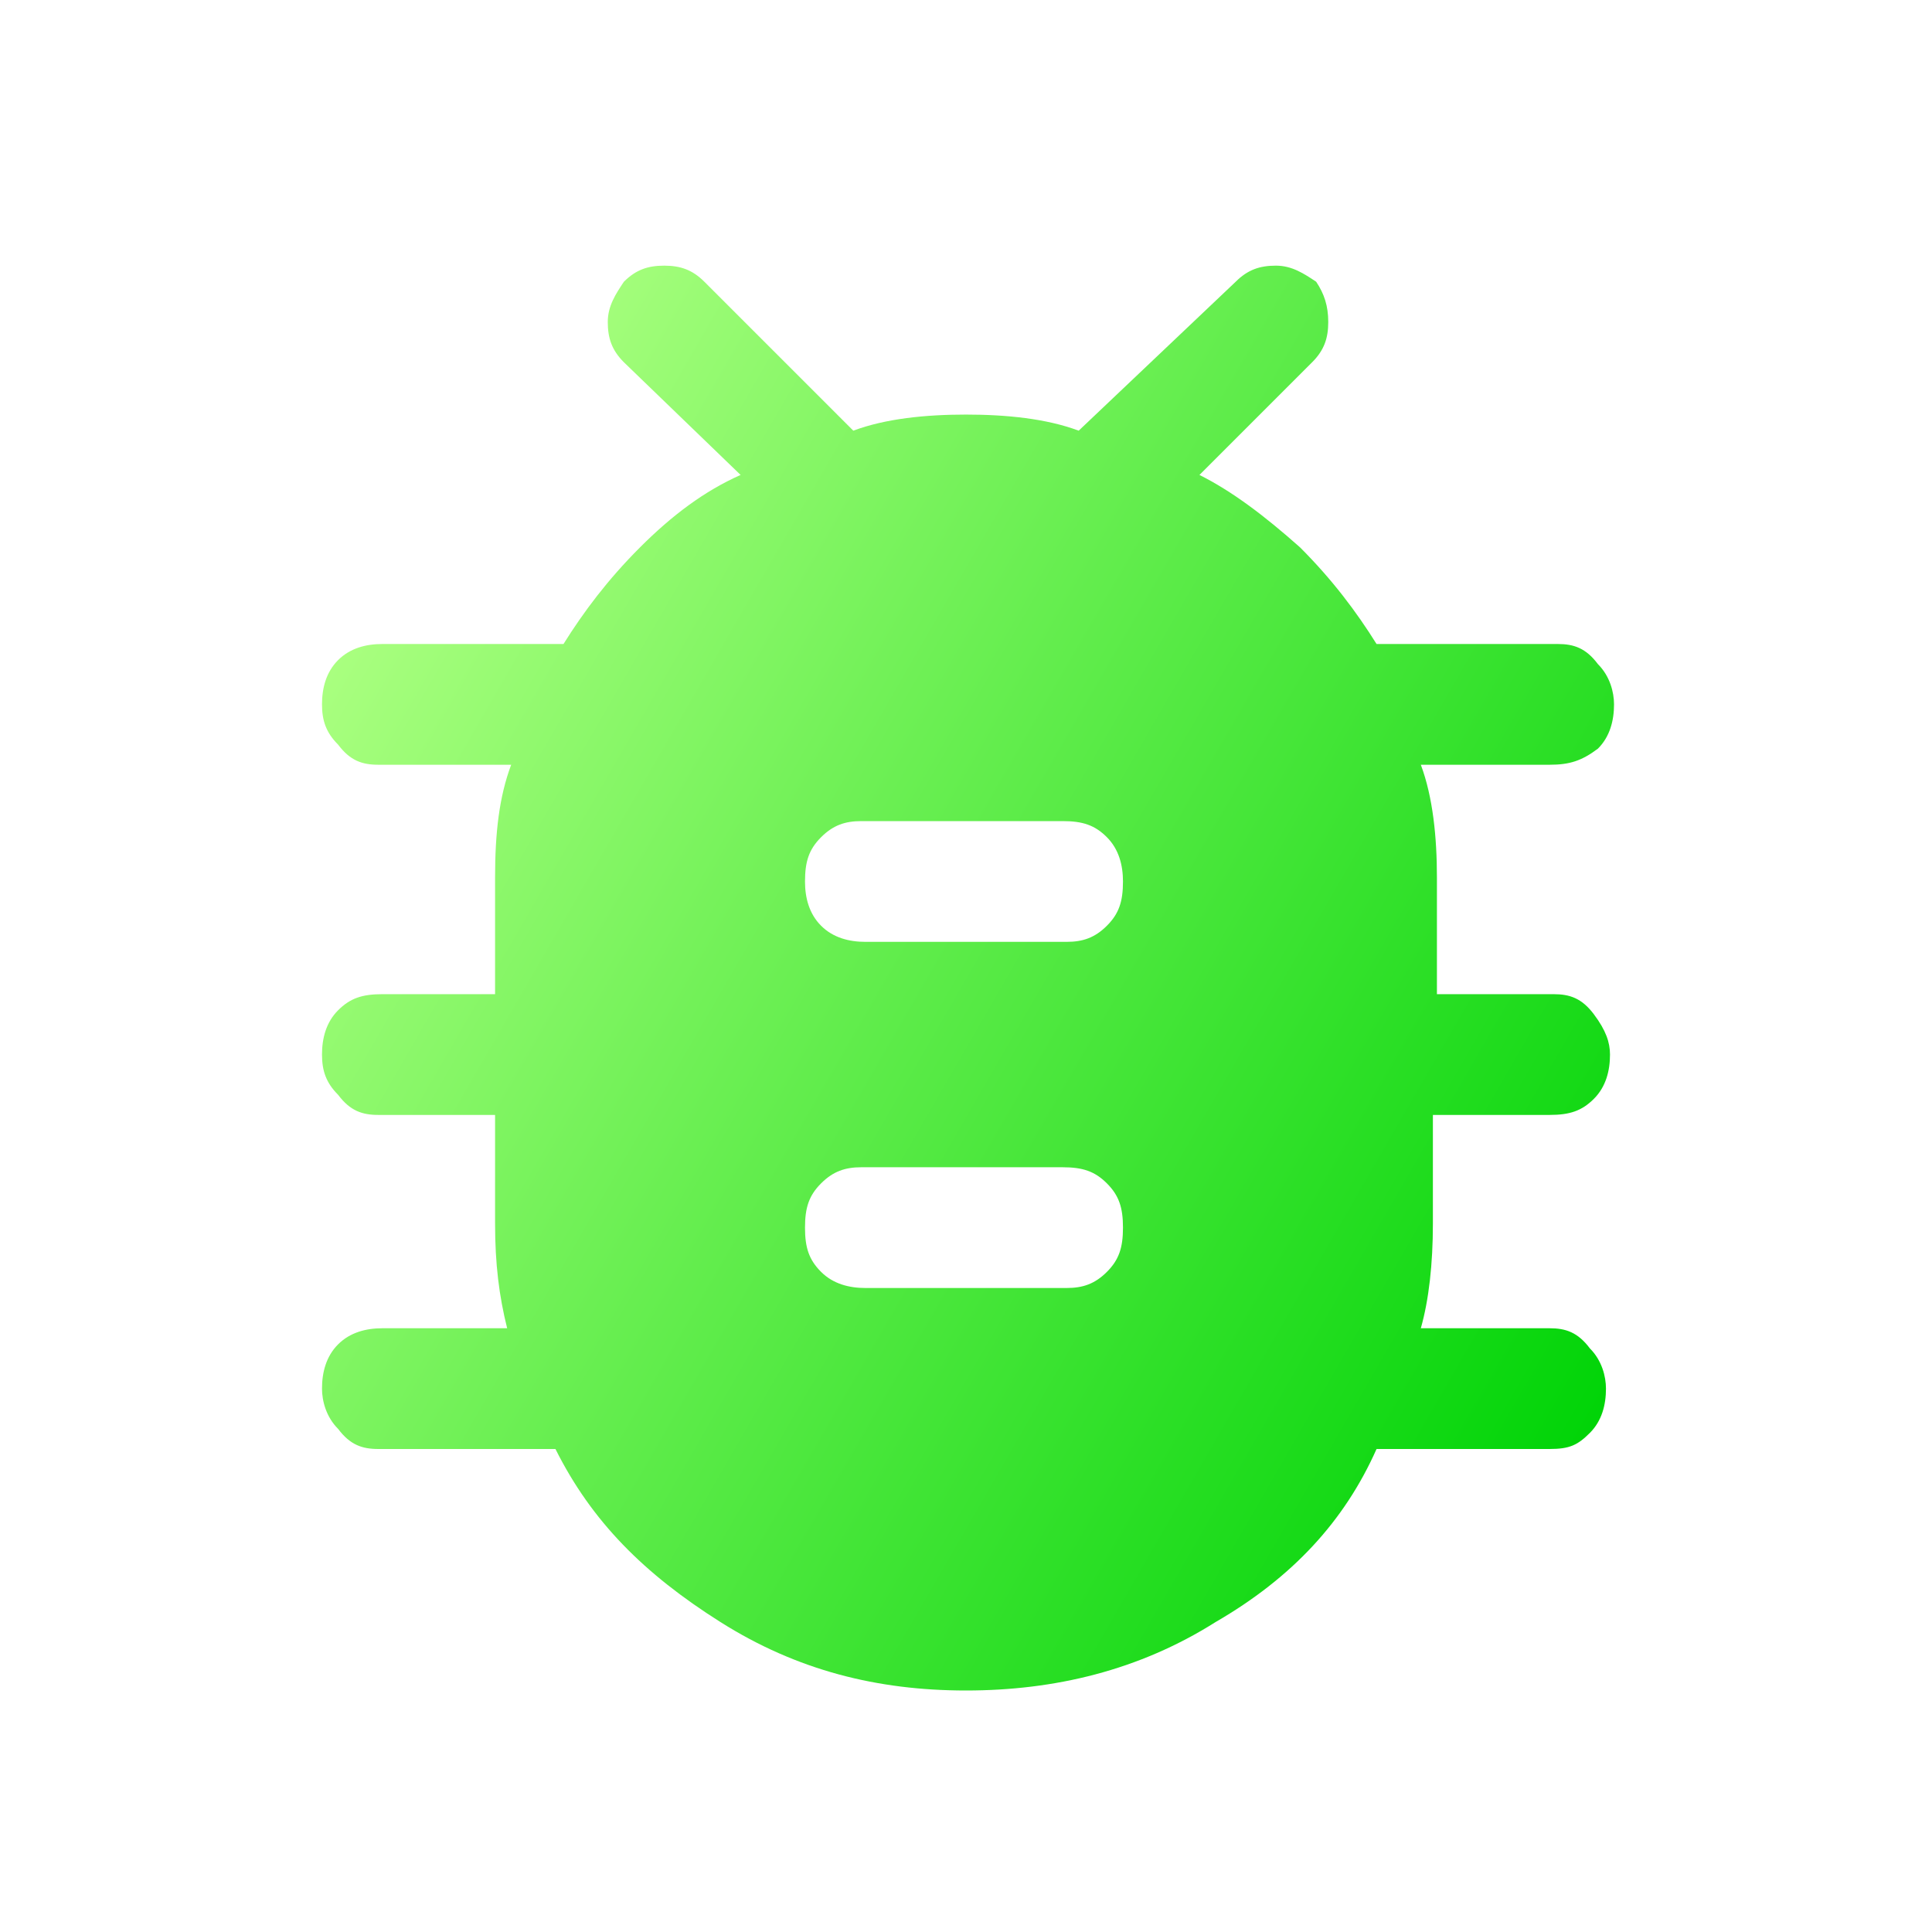 <?xml version="1.0" encoding="utf-8"?>
<!-- Generator: Adobe Illustrator 26.2.1, SVG Export Plug-In . SVG Version: 6.00 Build 0)  -->
<svg version="1.1" id="Layer_1" xmlns="http://www.w3.org/2000/svg" xmlns:xlink="http://www.w3.org/1999/xlink" x="0px" y="0px"
	 viewBox="0 0 48 48" style="enable-background:new 0 0 48 48;" xml:space="preserve">
<style type="text/css">
	.st0{fill:url(#SVGID_1_);}
</style>
<linearGradient id="SVGID_1_" gradientUnits="userSpaceOnUse" x1="9.3" y1="14.809" x2="41.079" y2="33.157">
	<stop  offset="0" style="stop-color:#A9FF7F"/>
	<stop  offset="1" style="stop-color:#00D407"/>
</linearGradient>
<path class="st0" d="M24,42c-2.2,0-4.2-0.5-6.1-1.7s-3.2-2.5-4.1-4.3H9.4c-0.4,0-0.7-0.1-1-0.5c-0.3-0.3-0.4-0.7-0.4-1
	c0-0.4,0.1-0.8,0.4-1.1C8.7,33.1,9.1,33,9.5,33h3.1c-0.2-0.8-0.3-1.6-0.3-2.6v-2.7H9.4c-0.4,0-0.7-0.1-1-0.5c-0.3-0.3-0.4-0.6-0.4-1
	c0-0.4,0.1-0.8,0.4-1.1c0.3-0.3,0.6-0.4,1.1-0.4h2.8v-2.9c0-1.1,0.1-2,0.4-2.8H9.4c-0.4,0-0.7-0.1-1-0.5c-0.3-0.3-0.4-0.6-0.4-1
	c0-0.4,0.1-0.8,0.4-1.1C8.7,16.1,9.1,16,9.5,16H14c0.5-0.8,1.1-1.6,1.9-2.4c0.8-0.8,1.6-1.4,2.5-1.8L15.5,9c-0.3-0.3-0.4-0.6-0.4-1
	c0-0.4,0.2-0.7,0.4-1c0.3-0.3,0.6-0.4,1-0.4s0.7,0.1,1,0.4l3.7,3.7c0.8-0.3,1.8-0.4,2.8-0.4c1,0,2,0.1,2.8,0.4L30.7,7
	c0.3-0.3,0.6-0.4,1-0.4s0.7,0.2,1,0.4C32.9,7.3,33,7.6,33,8c0,0.4-0.1,0.7-0.4,1l-2.8,2.8c0.8,0.4,1.6,1,2.5,1.8
	c0.8,0.8,1.4,1.6,1.9,2.4h4.5c0.4,0,0.7,0.1,1,0.5c0.3,0.3,0.4,0.7,0.4,1c0,0.4-0.1,0.8-0.4,1.1C39.3,18.9,39,19,38.5,19h-3.2
	c0.3,0.8,0.4,1.8,0.4,2.8v2.9h2.9c0.4,0,0.7,0.1,1,0.5s0.4,0.7,0.4,1c0,0.4-0.1,0.8-0.4,1.1s-0.6,0.4-1.1,0.4h-2.9v2.7
	c0,1-0.1,1.9-0.3,2.6h3.2c0.4,0,0.7,0.1,1,0.5c0.3,0.3,0.4,0.7,0.4,1c0,0.4-0.1,0.8-0.4,1.1S39,36,38.5,36h-4.3
	c-0.8,1.8-2.1,3.2-4,4.3C28.3,41.5,26.2,42,24,42z M21.5,32h5c0.4,0,0.7-0.1,1-0.4c0.3-0.3,0.4-0.6,0.4-1.1s-0.1-0.8-0.4-1.1
	c-0.3-0.3-0.6-0.4-1.1-0.4h-5c-0.4,0-0.7,0.1-1,0.4c-0.3,0.3-0.4,0.6-0.4,1.1s0.1,0.8,0.4,1.1C20.7,31.9,21.1,32,21.5,32z
	 M21.5,23.4h5c0.4,0,0.7-0.1,1-0.4s0.4-0.6,0.4-1.1c0-0.4-0.1-0.8-0.4-1.1c-0.3-0.3-0.6-0.4-1.1-0.4h-5c-0.4,0-0.7,0.1-1,0.4
	c-0.3,0.3-0.4,0.6-0.4,1.1c0,0.4,0.1,0.8,0.4,1.1S21.1,23.4,21.5,23.4z"/>
</svg>
